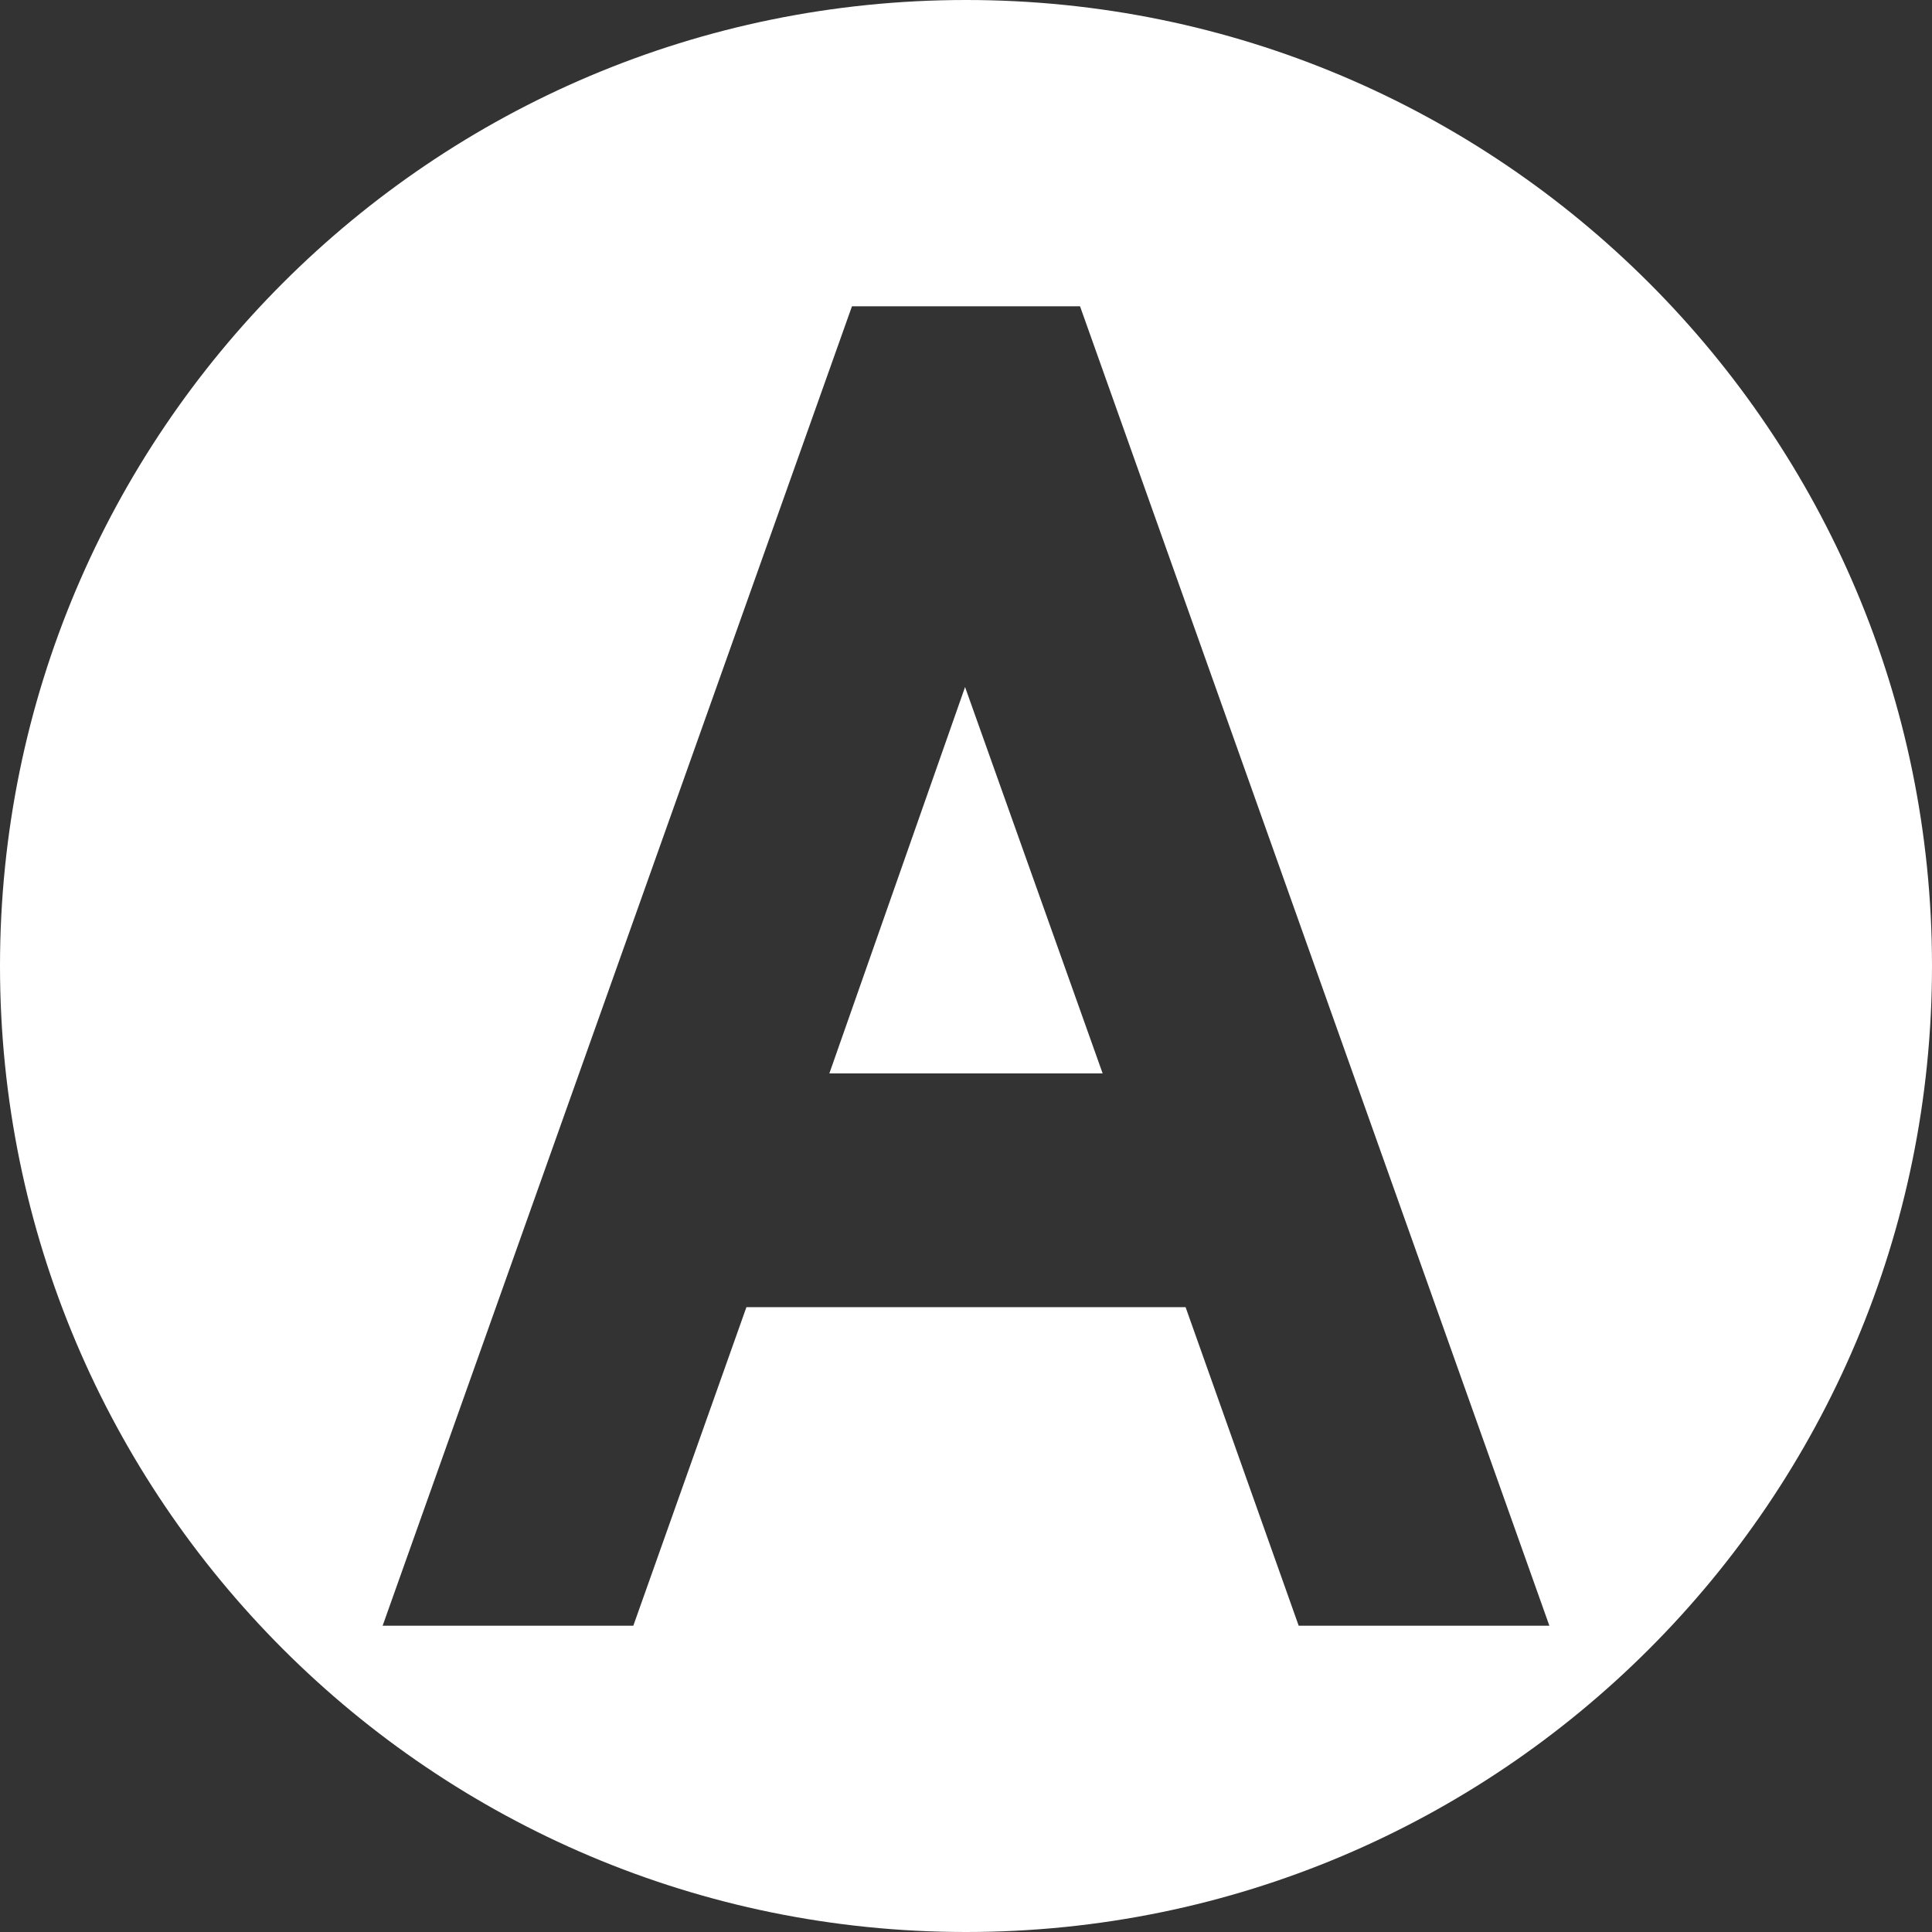 <?xml version="1.0" encoding="UTF-8"?>
<svg xmlns="http://www.w3.org/2000/svg" xmlns:xlink="http://www.w3.org/1999/xlink" width="41.000mm" height="41.000mm" viewBox="245.5 135.5 41 41">
    <rect x="245.5" y="135.5" width="41" height="41" fill="#333333" stroke="none"/>
    <path style="stroke:none;fill:#FFFFFF;fill-rule:evenodd" d="M286.5,156C286.5,144.678,277.322,135.5,266,135.5C254.678,135.5,245.5,144.678,245.5,156C245.5,167.322,254.678,176.5,266,176.5C277.322,176.5,286.5,167.322,286.5,156zM278.38,170L273.06,170L270.66,163.24L261.34,163.24L258.94,170L253.62,170L263.58,142L268.42,142L278.38,170zM263.1,158.28L268.9,158.28L265.98,150.08L263.1,158.28z"/>
</svg>

